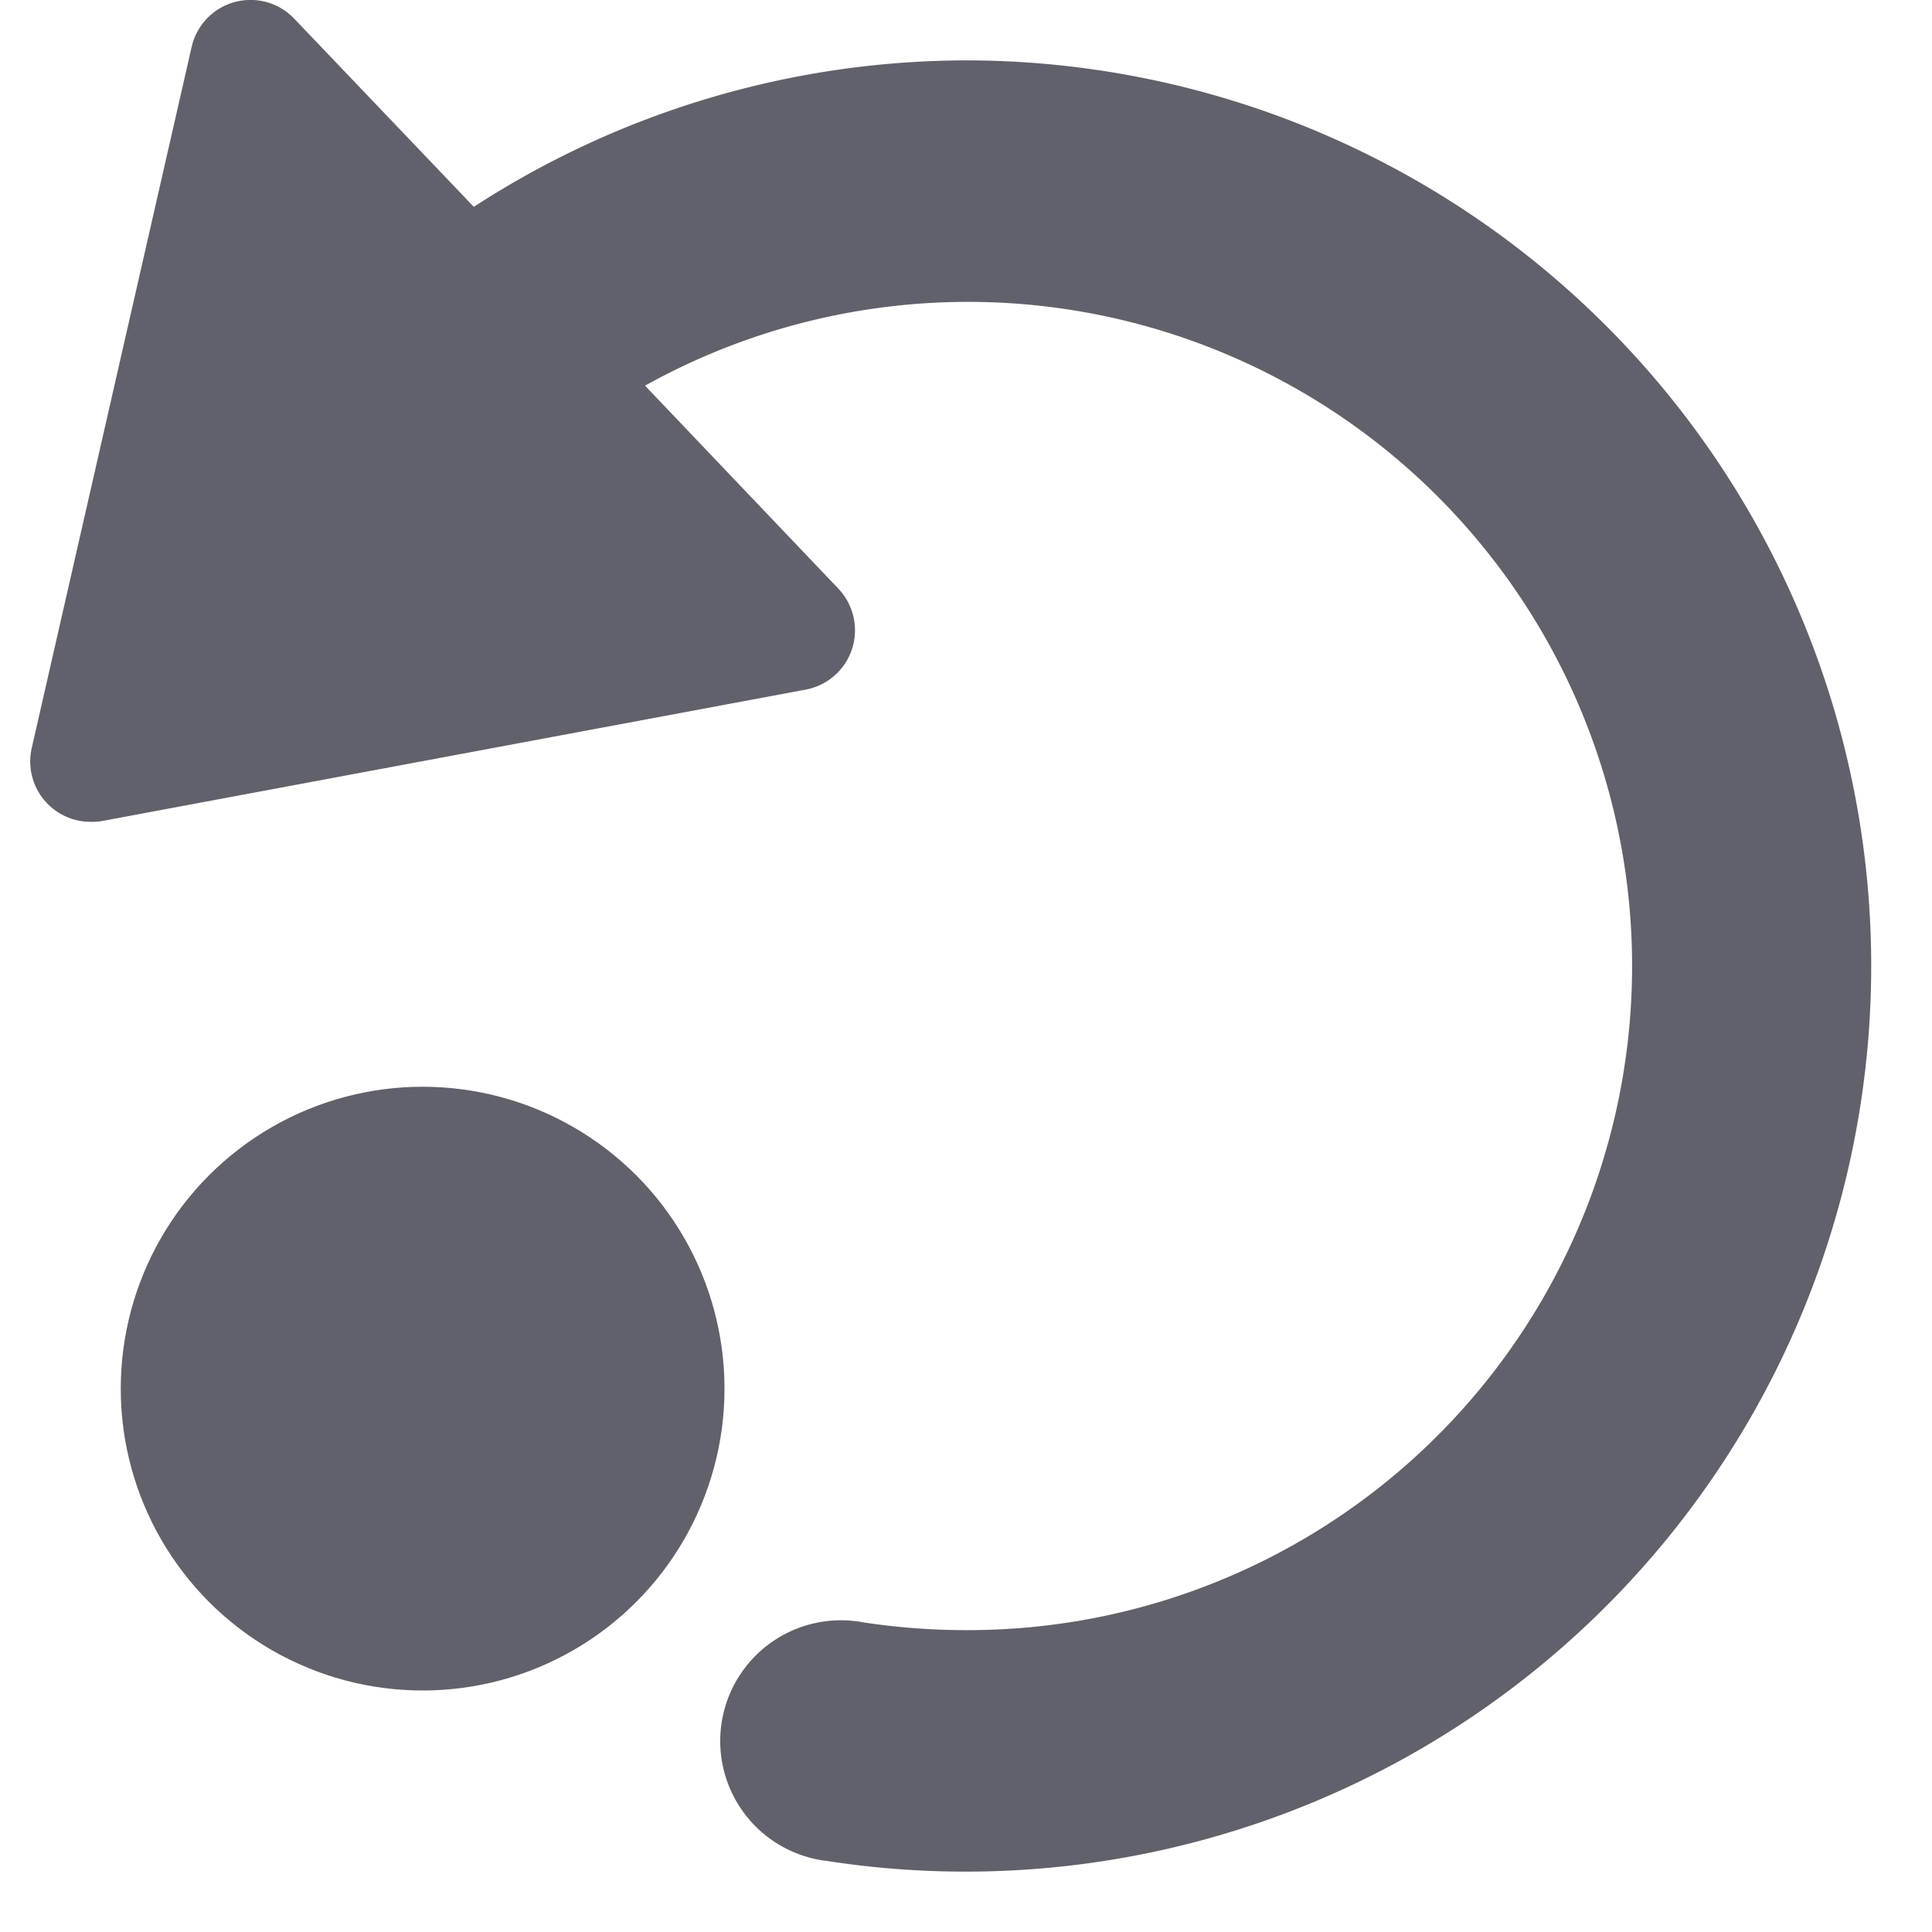 <svg xmlns="http://www.w3.org/2000/svg" height="24" width="24" viewBox="0 0 16 16"><g fill="#61616b" class="nc-icon-wrapper"><circle data-color="color-2" cx="3.5" cy="11.5" r="2.5" fill="#61616b"></circle><path d="M8,.5A7.507,7.507,0,0,0,3.924,1.713L2.436.154a.5.5,0,0,0-.849.235L.263,6.194a.5.5,0,0,0,.487.612A.478.478,0,0,0,.842,6.8L6.673,5.711a.5.5,0,0,0,.269-.837l-1.6-1.68A5.5,5.5,0,1,1,8,13.5a5.643,5.643,0,0,1-.849-.064,1,1,0,1,0-.3,1.976A7.5,7.5,0,1,0,8,.5Z" fill="#61616b"></path></g></svg>
